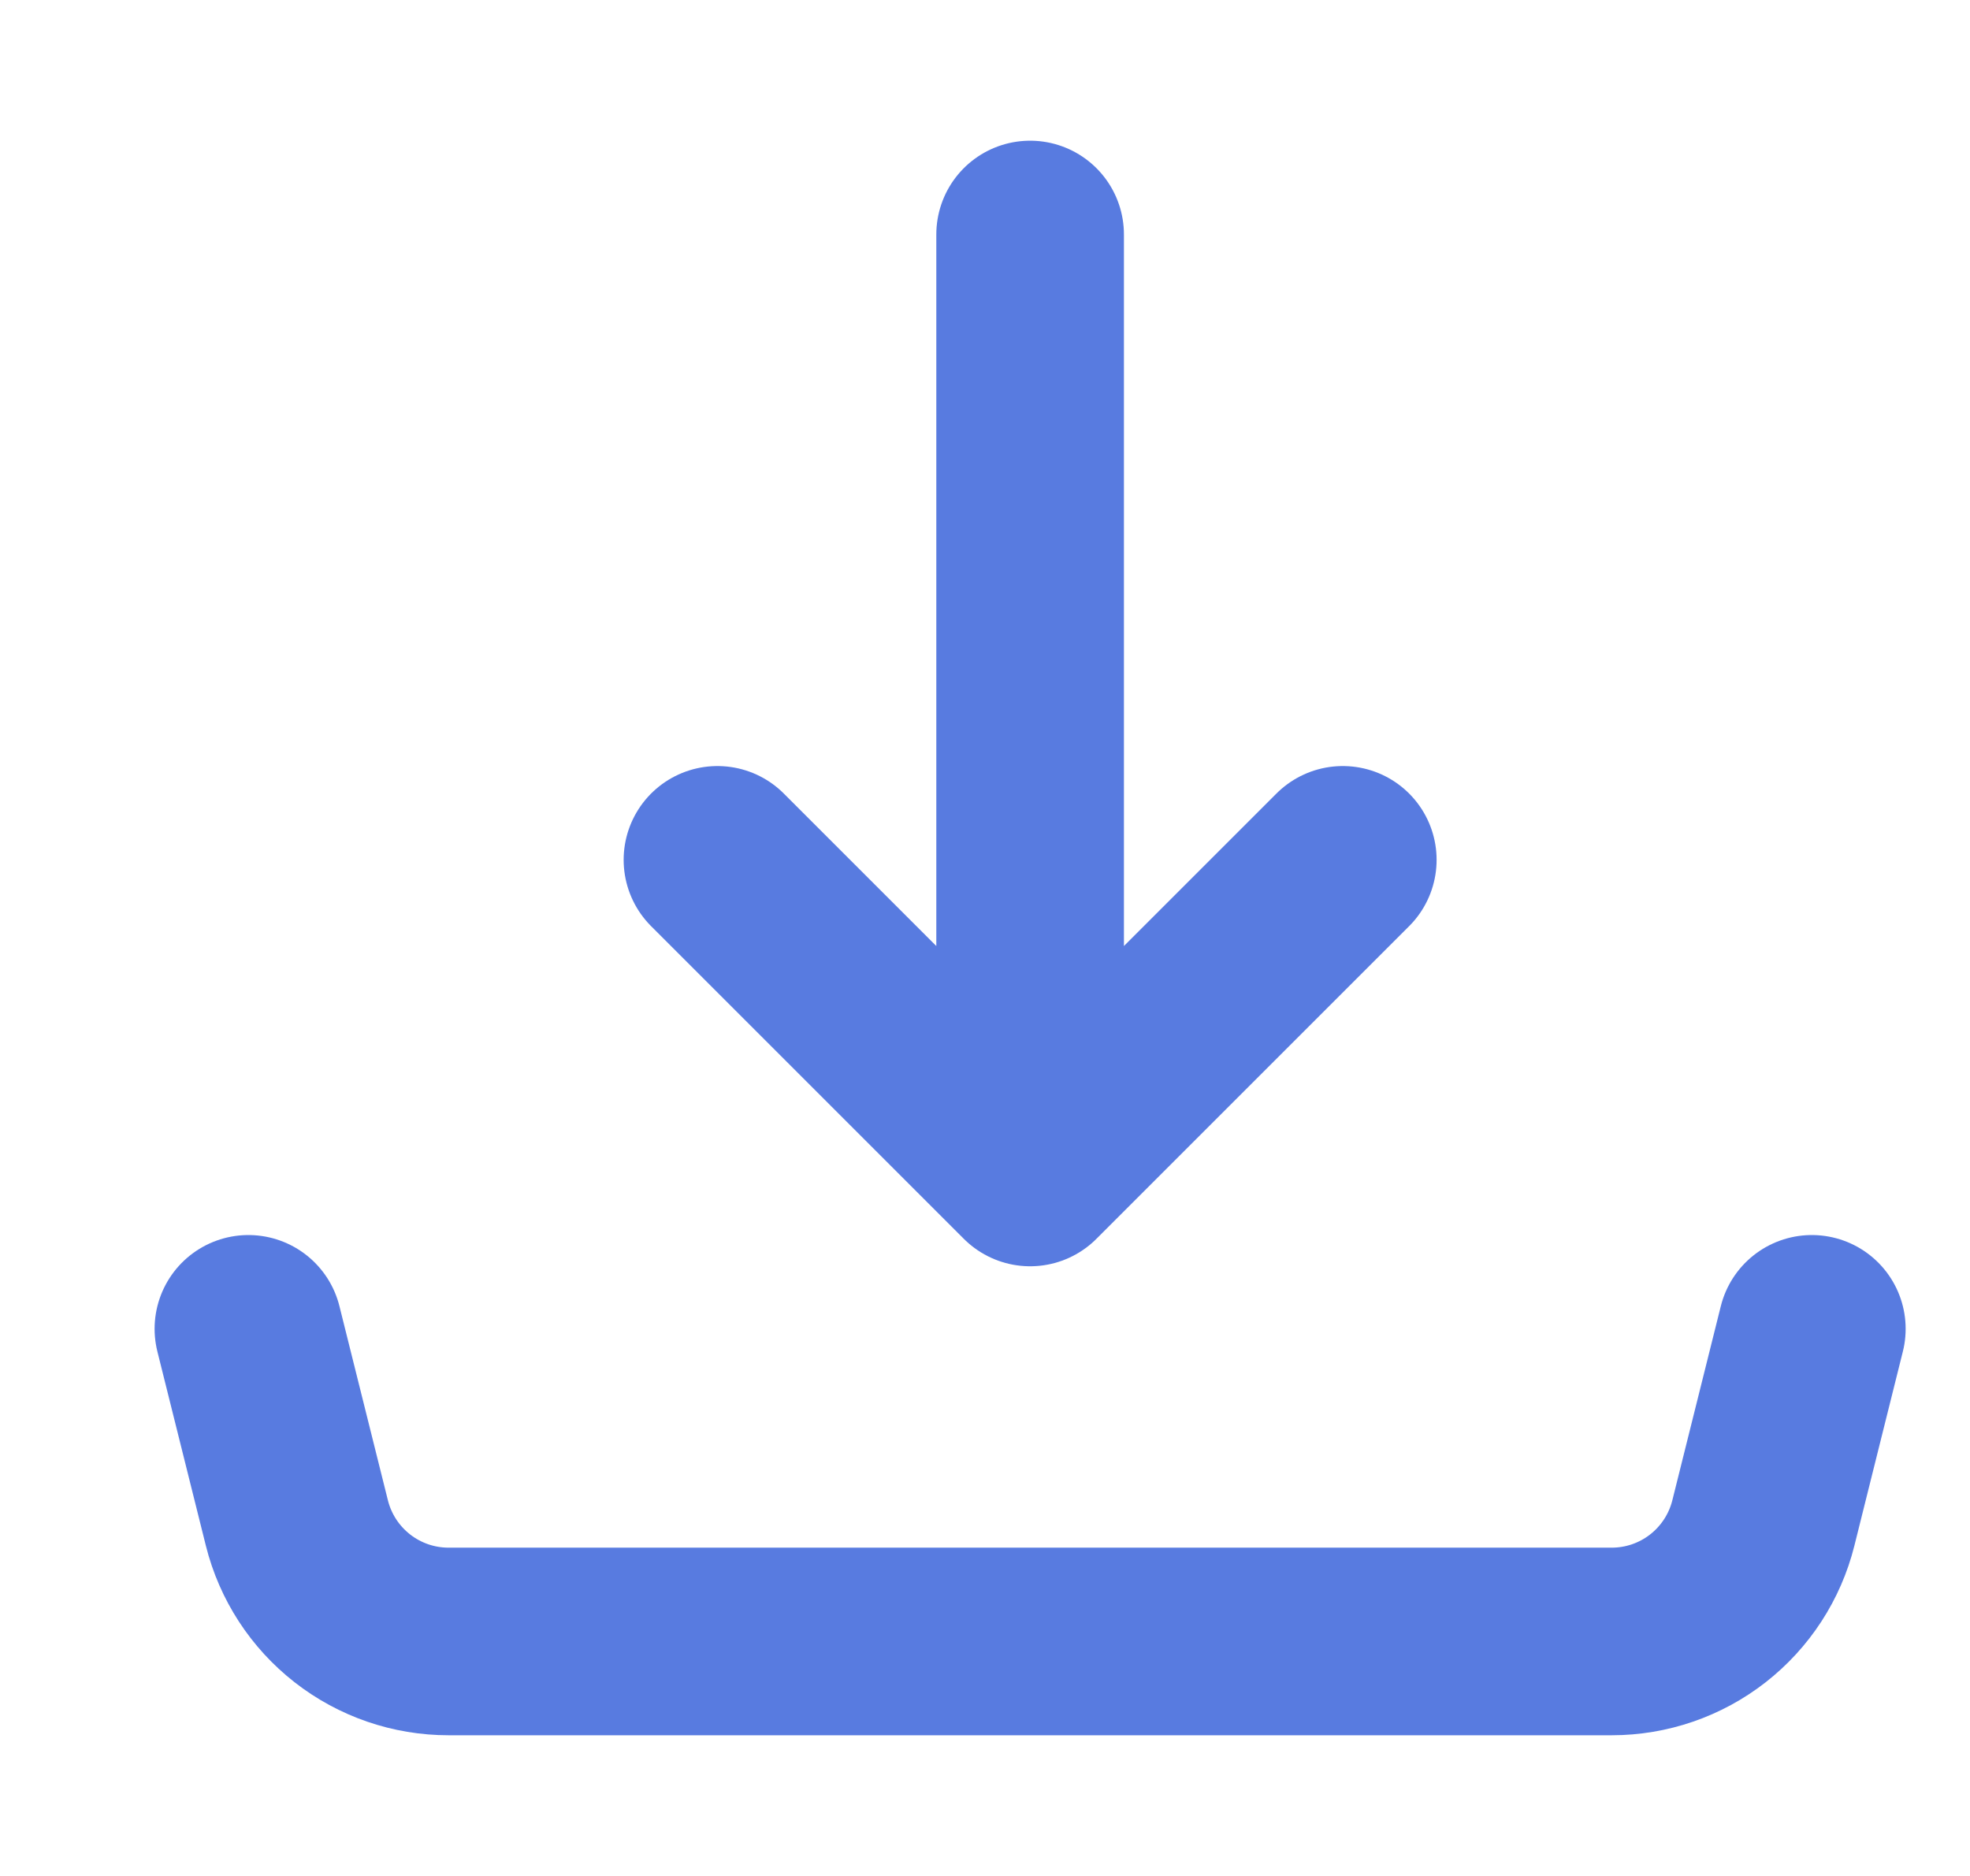 <svg width="21" height="20" viewBox="0 0 21 20" fill="none" xmlns="http://www.w3.org/2000/svg">
<g clip-path="url(#clip0_2_2165)">
<path d="M10.981 12.5L14.314 9.167M10.981 12.5V2.5V12.5ZM10.981 12.5L7.648 9.167L10.981 12.5Z" stroke="#587BE0" stroke-width="2" stroke-linecap="round" stroke-linejoin="round"/>
<path d="M2.648 14.167L3.165 16.238C3.255 16.598 3.463 16.918 3.756 17.147C4.049 17.376 4.41 17.5 4.782 17.5H17.18C17.552 17.5 17.913 17.376 18.206 17.147C18.499 16.918 18.707 16.598 18.797 16.238L19.314 14.167" stroke="#587BE0" stroke-width="2" stroke-linecap="round" stroke-linejoin="round"/>
</g>
<defs>
<clipPath id="clip0_2_2165">
<rect width="20" height="20" fill="white" transform="translate(0.981)"/>
</clipPath>
</defs>
</svg>
